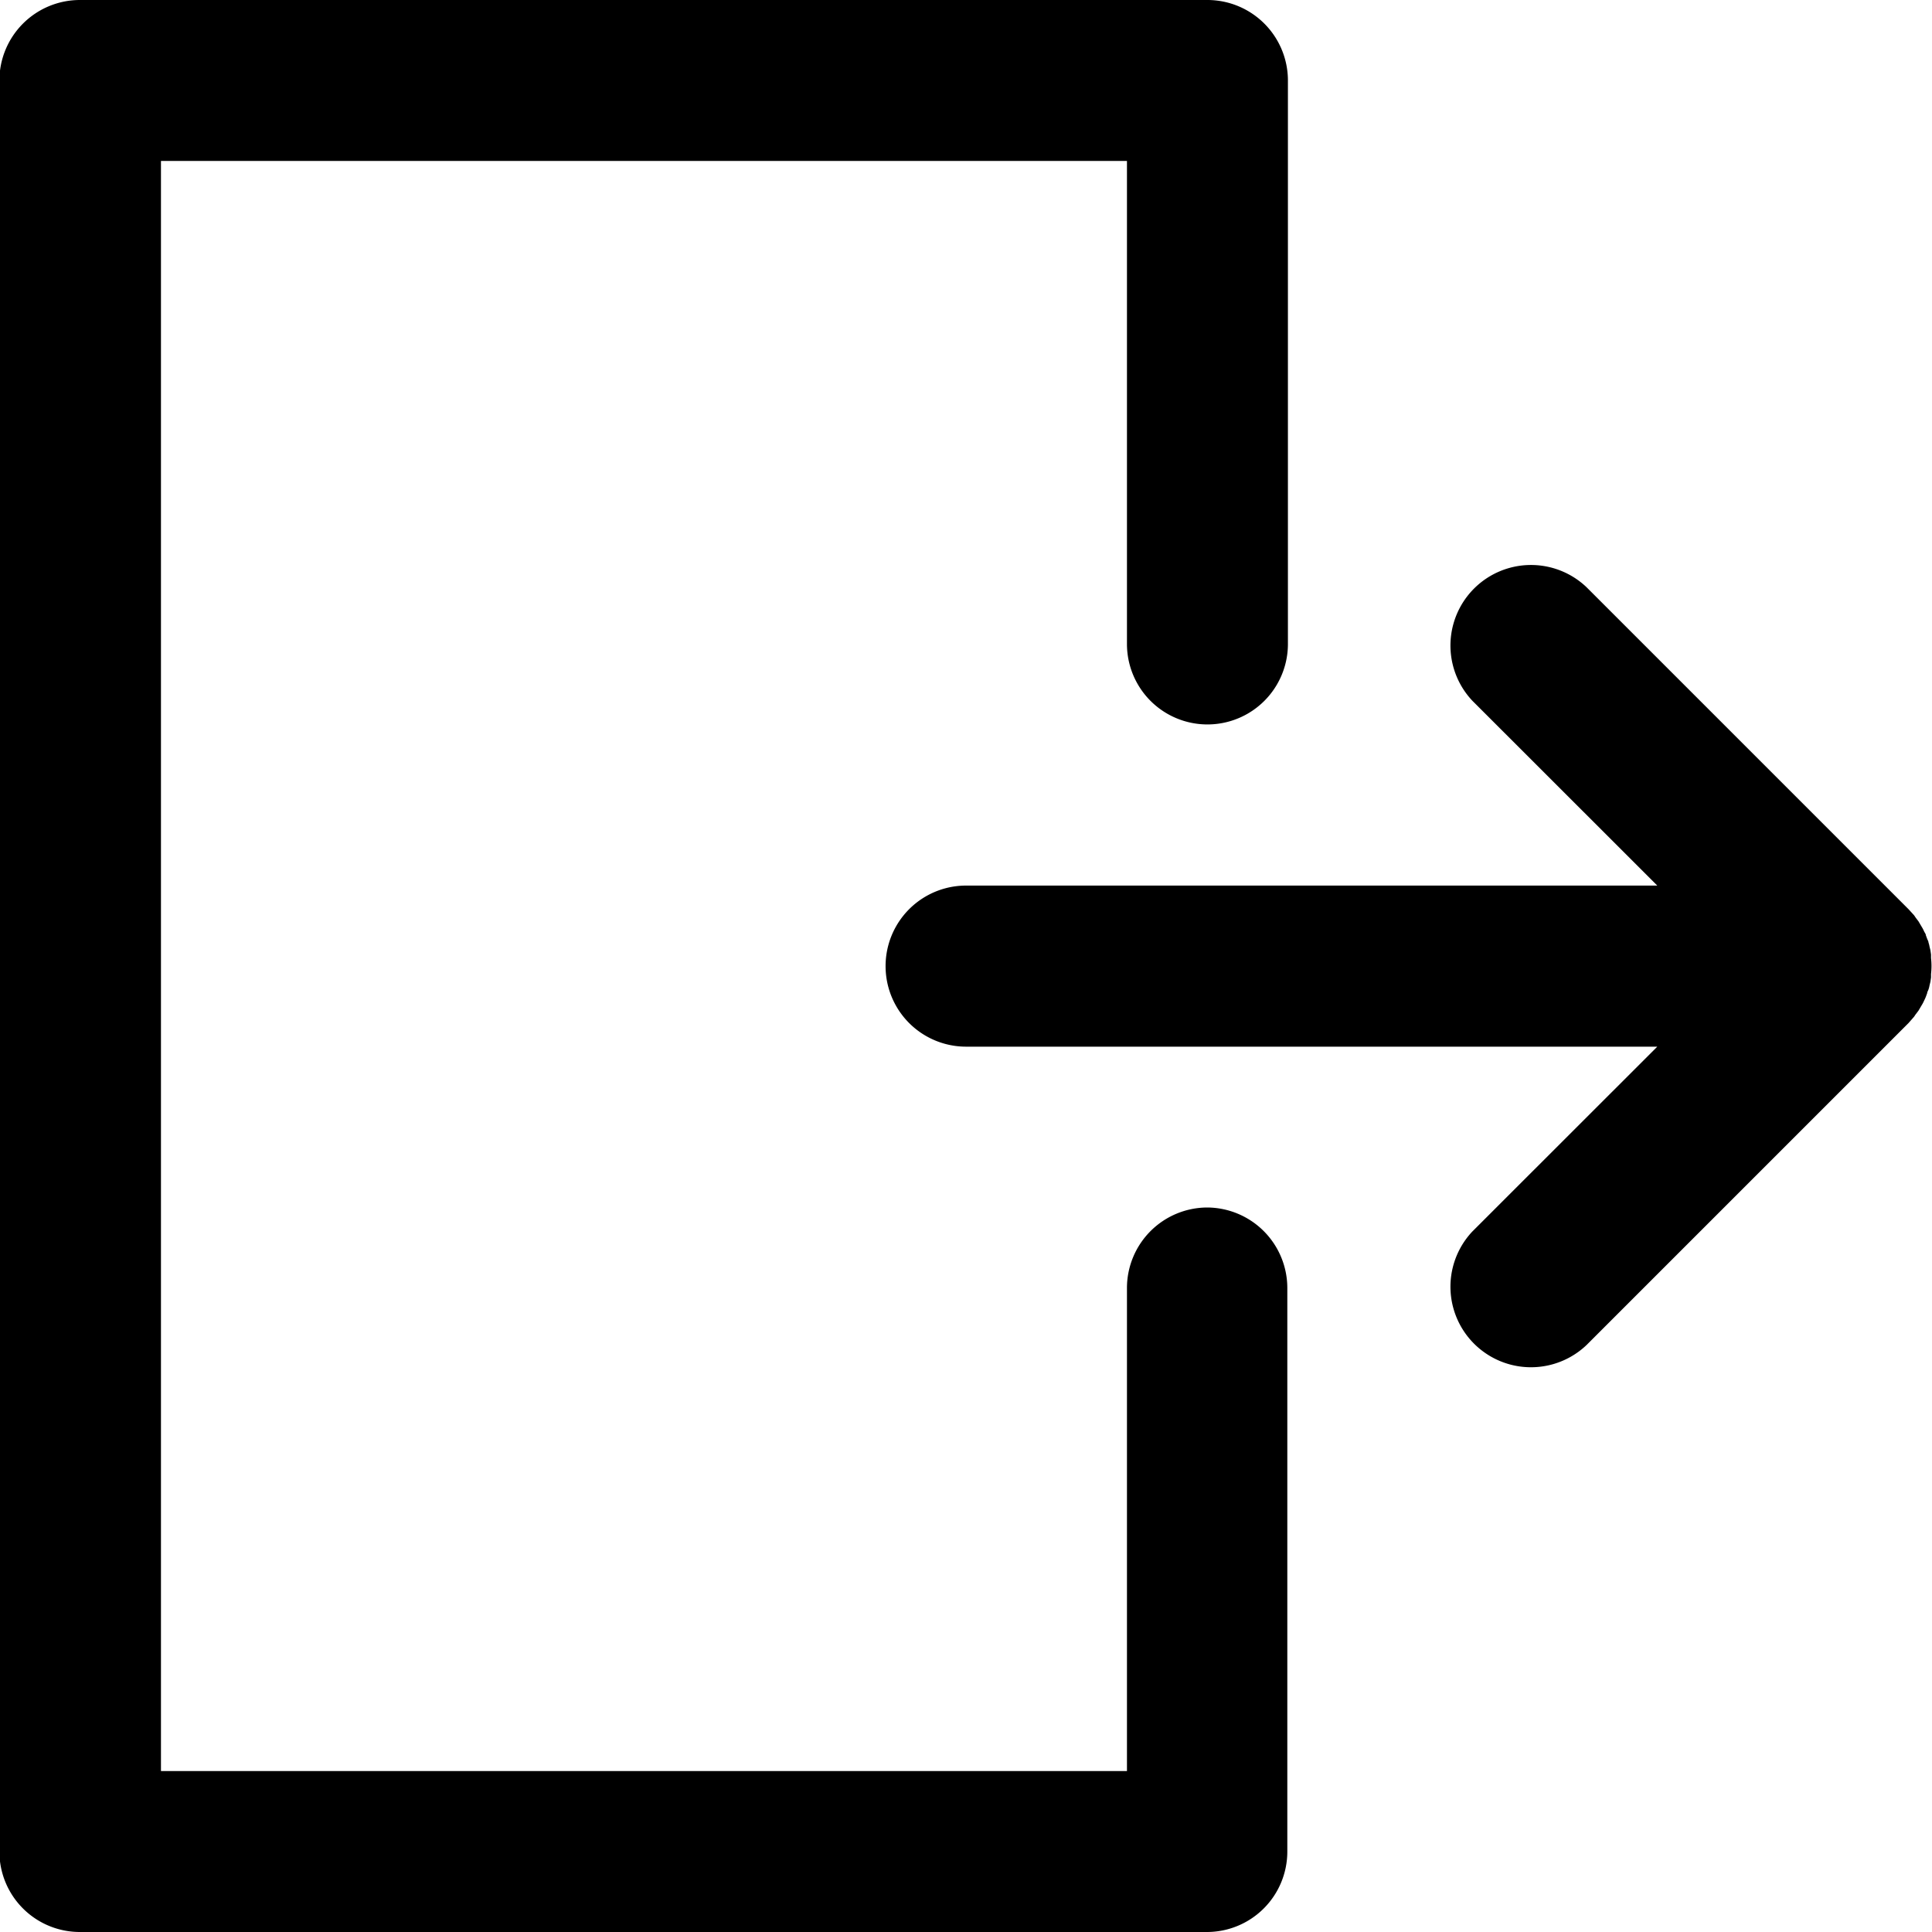 <svg xmlns="http://www.w3.org/2000/svg" width="16" height="16" viewBox="0 0 16 16"><g transform="translate(-289.638 -412.945)"><path d="M299.638,422.945a.667.667,0,0,0-.667.667v4h-8V414.278h8v4a.666.666,0,1,0,1.333,0v-4.666a.667.667,0,0,0-.666-.667H290.3a.667.667,0,0,0-.667.667v14.667a.666.666,0,0,0,.667.666h9.333a.666.666,0,0,0,.666-.666v-4.667A.667.667,0,0,0,299.638,422.945Z"/><path d="M305.487,421.368c.007-.008.011-.017.017-.024l.022-.029.017-.029.016-.027c.006-.01.01-.02.015-.03s.009-.019.013-.029l.011-.03c0-.01.008-.021.011-.031a.179.179,0,0,0,.008-.031l.008-.033.005-.035c0-.01,0-.02,0-.029a.582.582,0,0,0,0-.132c0-.009,0-.019,0-.029l-.005-.035-.008-.033a.178.178,0,0,0-.008-.031c0-.01-.007-.021-.011-.031l-.011-.03c0-.01-.008-.019-.013-.029s-.009-.02-.015-.03l-.016-.027-.017-.029-.022-.029c-.006-.008-.01-.016-.017-.024l-.043-.047h0l-2.667-2.667a.667.667,0,0,0-.943.943l1.529,1.528h-5.724a.667.667,0,0,0,0,1.334h5.724l-1.529,1.528a.667.667,0,0,0,.943.943l2.667-2.667h0Z"/></g></svg>